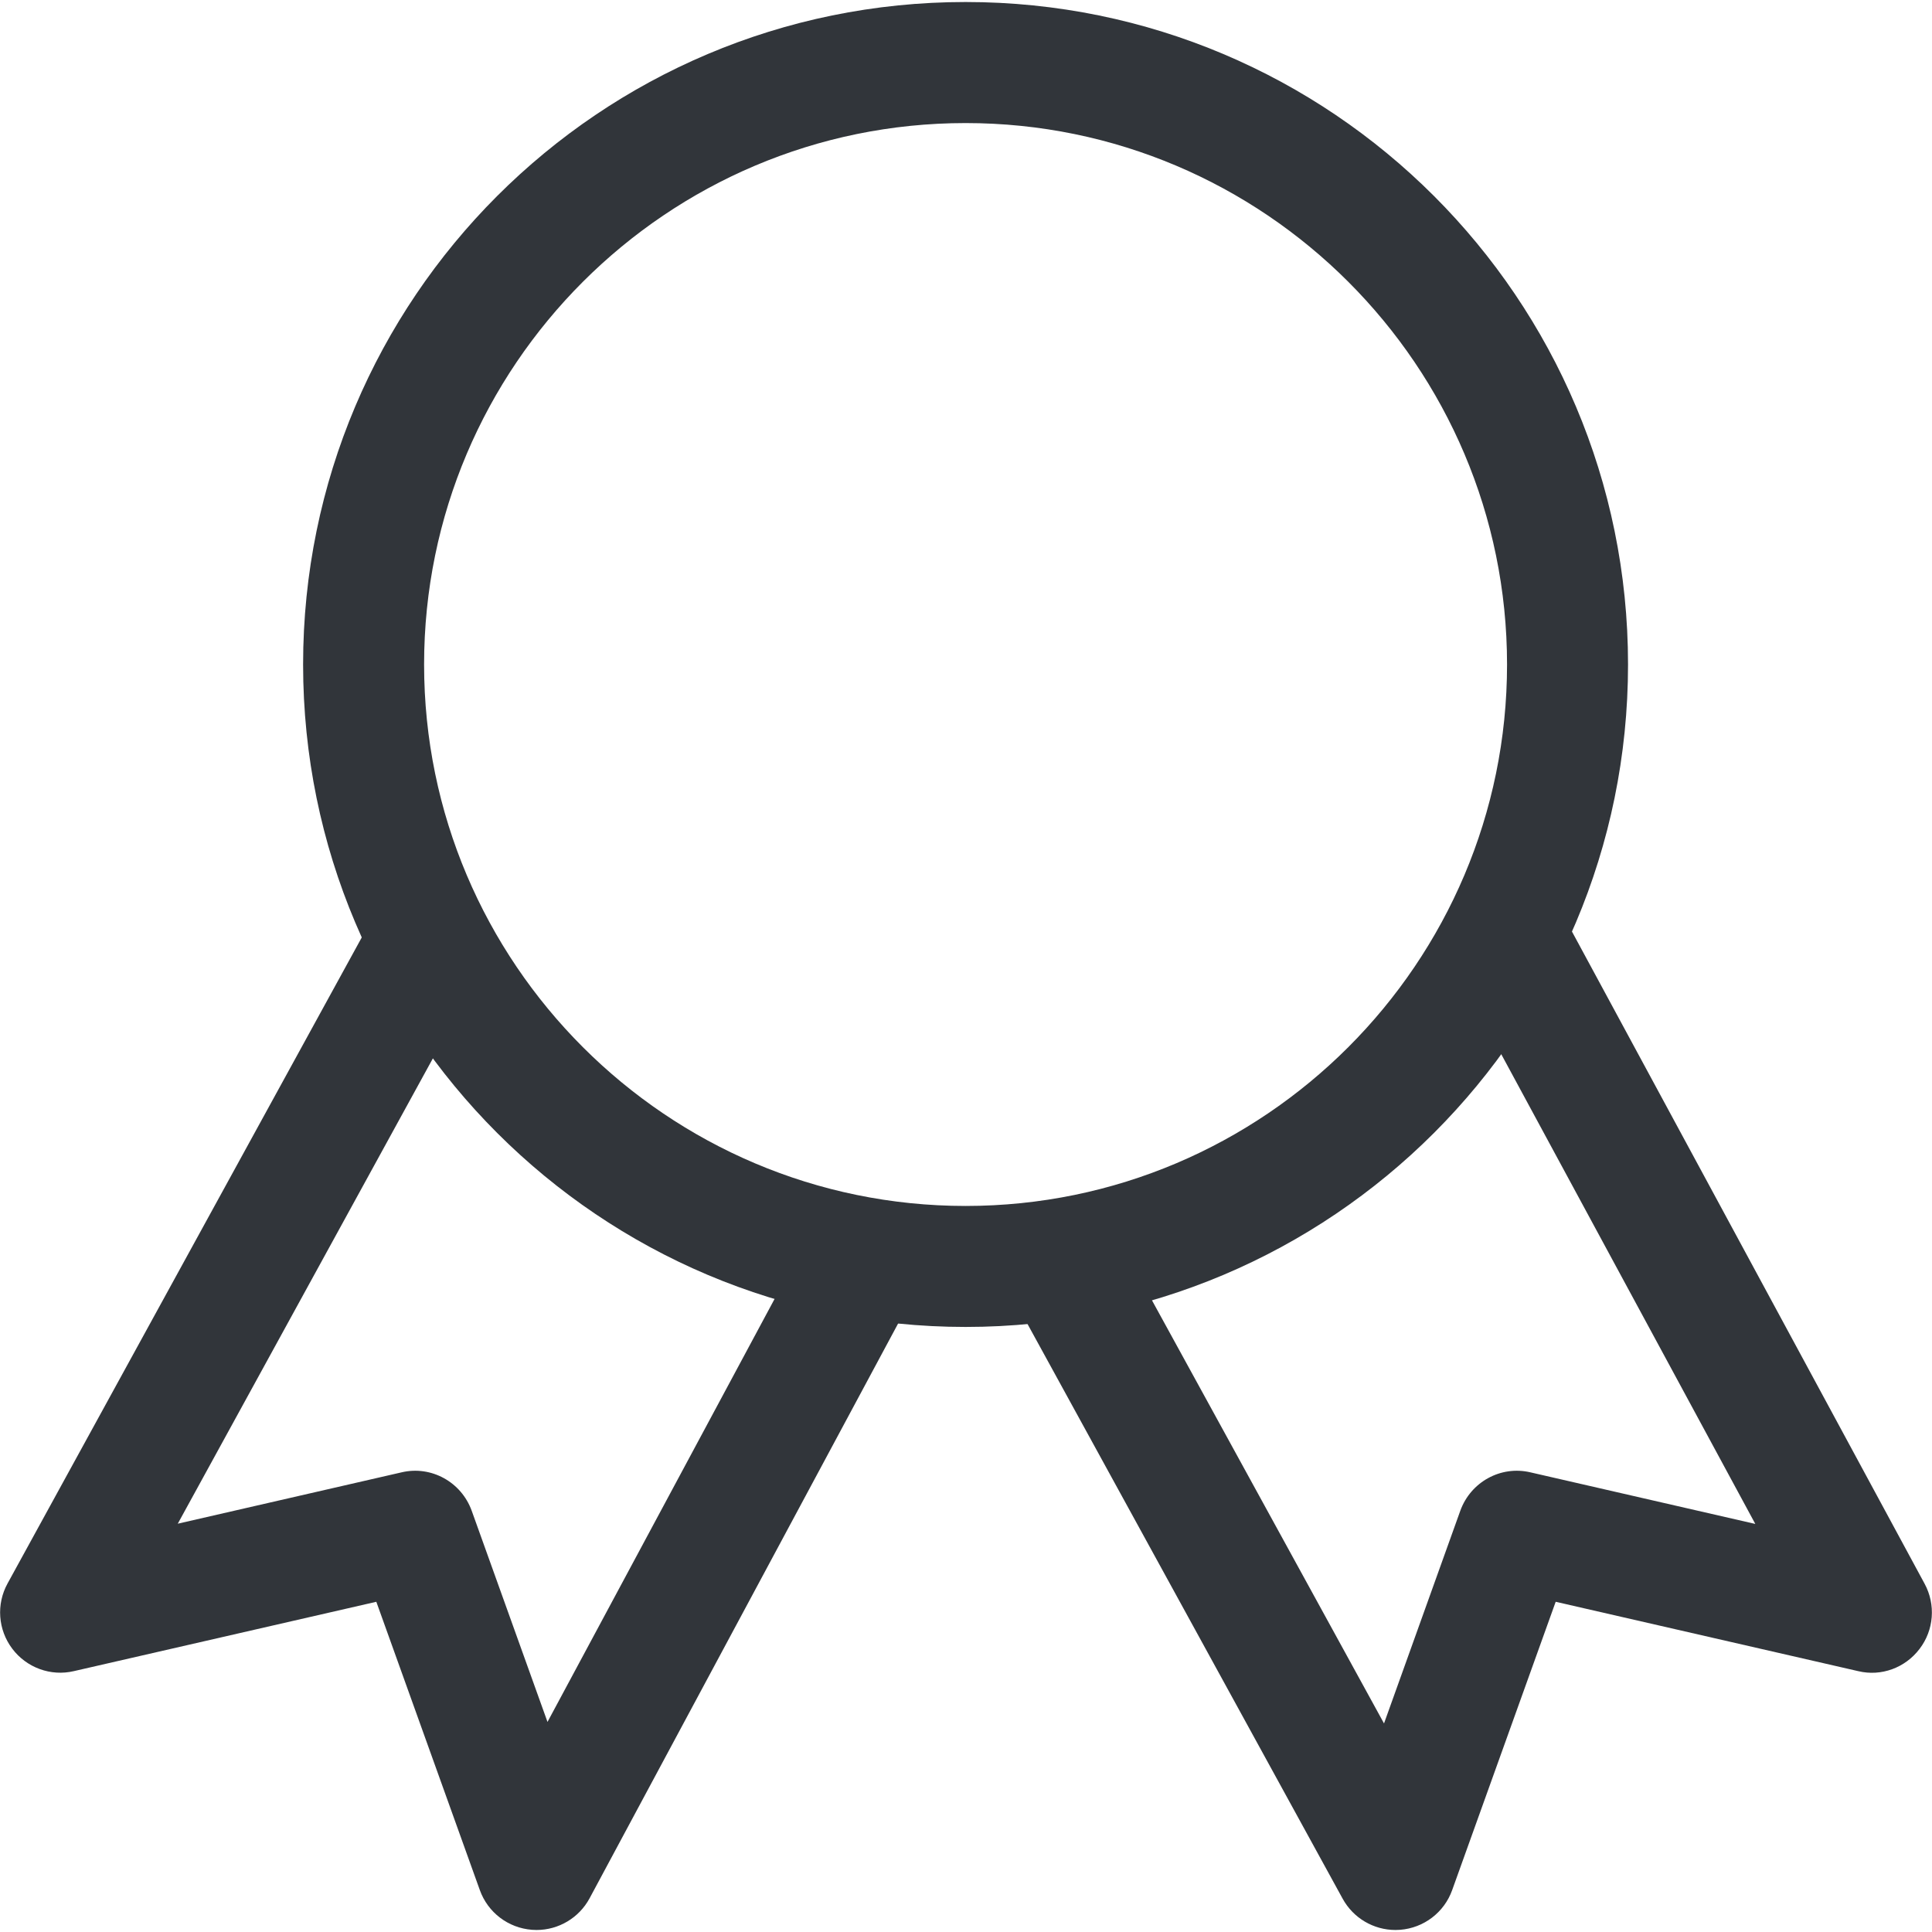 <?xml version="1.0" encoding="UTF-8" standalone="no"?>
<!-- Created with Inkscape (http://www.inkscape.org/) -->

<svg
   xmlns:dc="http://purl.org/dc/elements/1.1/"
   xmlns:cc="http://creativecommons.org/ns#"
   xmlns:rdf="http://www.w3.org/1999/02/22-rdf-syntax-ns#"
   xmlns:svg="http://www.w3.org/2000/svg"
   xmlns="http://www.w3.org/2000/svg"
   xmlns:sodipodi="http://sodipodi.sourceforge.net/DTD/sodipodi-0.dtd"
   xmlns:inkscape="http://www.inkscape.org/namespaces/inkscape"
   width="48"
   height="48"
   id="svg6050"
   version="1.1"
   inkscape:version="0.91 r13725"
   viewBox="0 0 48 48"
   sodipodi:docname="award.svg">
  <defs
     id="defs6052" />
  <sodipodi:namedview
     id="base"
     pagecolor="#ffffff"
     bordercolor="#666666"
     borderopacity="1.0"
     inkscape:pageopacity="0.0"
     inkscape:pageshadow="2"
     inkscape:zoom="7"
     inkscape:cx="30.437678"
     inkscape:cy="23.054"
     inkscape:current-layer="layer1"
     showgrid="true"
     inkscape:grid-bbox="true"
     inkscape:document-units="px"
     inkscape:window-width="1086"
     inkscape:window-height="1001"
     inkscape:window-x="772"
     inkscape:window-y="0"
     inkscape:window-maximized="0" />
  <g
     id="layer1"
     inkscape:label="Layer 1"
     inkscape:groupmode="layer">
    <g
       id="g5288"
       transform="matrix(1.497,0,0,-1.497,13.33,47.95)">
      <path
         d="M 0,0 C -0.024,0 -0.049,0.001 -0.074,0.003 -0.468,0.032 -0.808,0.29 -0.941,0.662 L -2.659,5.447 -7.679,4.296 C -8.062,4.206 -8.463,4.353 -8.7,4.667 -8.938,4.981 -8.969,5.406 -8.779,5.751 l 6.037,11.011 c 0.264,0.484 0.872,0.664 1.357,0.396 0.485,-0.266 0.662,-0.873 0.397,-1.357 l -4.966,-9.058 3.713,0.852 c 0.494,0.117 0.993,-0.161 1.165,-0.637 l 1.258,-3.505 4.322,8.051 c 0.262,0.486 0.866,0.672 1.353,0.408 0.488,-0.261 0.67,-0.867 0.409,-1.353 L 0.881,0.527 C 0.706,0.201 0.366,0 0,0"
         style="fill:#31353a;fill-opacity:1;fill-rule:nonzero;stroke:none"
         id="path5290"
         inkscape:connector-curvature="0" />
    </g>
    <g
       id="g5292"
       transform="matrix(1.497,0,0,-1.497,34.67,47.95)">
      <path
         d="m 0,0 c -0.363,0 -0.7,0.197 -0.877,0.52 l -5.409,9.864 c -0.266,0.484 -0.088,1.092 0.396,1.357 0.485,0.268 1.093,0.088 1.358,-0.396 L -0.19,3.428 1.076,6.958 C 1.248,7.434 1.745,7.712 2.241,7.595 L 5.972,6.739 1.158,15.64 c -0.262,0.485 -0.082,1.092 0.404,1.355 0.488,0.262 1.092,0.082 1.356,-0.404 L 8.782,5.746 C 8.969,5.4 8.937,4.977 8.698,4.665 8.461,4.352 8.063,4.203 7.679,4.296 L 2.659,5.447 0.941,0.662 C 0.809,0.292 0.471,0.034 0.078,0.003 0.052,0.001 0.025,0 0,0"
         style="fill:#31353a;fill-opacity:1;fill-rule:nonzero;stroke:none"
         id="path5294"
         inkscape:connector-curvature="0" />
    </g>
    <g
       id="g5296"
       transform="matrix(1.497,0,0,-1.497,23.99,0.05)">
      <path
         d="m 0,0 c -6.073,0 -10.995,-4.922 -10.995,-10.994 0,-6.073 4.922,-10.995 10.995,-10.995 6.072,0 10.994,4.922 10.994,10.995 C 10.994,-4.922 6.072,0 0,0 m 0,-2.009 c 4.955,0 8.986,-4.03 8.986,-8.985 0,-4.955 -4.031,-8.987 -8.986,-8.987 -4.955,0 -8.987,4.032 -8.987,8.987 0,4.955 4.032,8.985 8.987,8.985"
         style="fill:#31353a;fill-opacity:1;fill-rule:nonzero;stroke:none"
         id="path5298"
         inkscape:connector-curvature="0" />
    </g>
  </g>
</svg>
